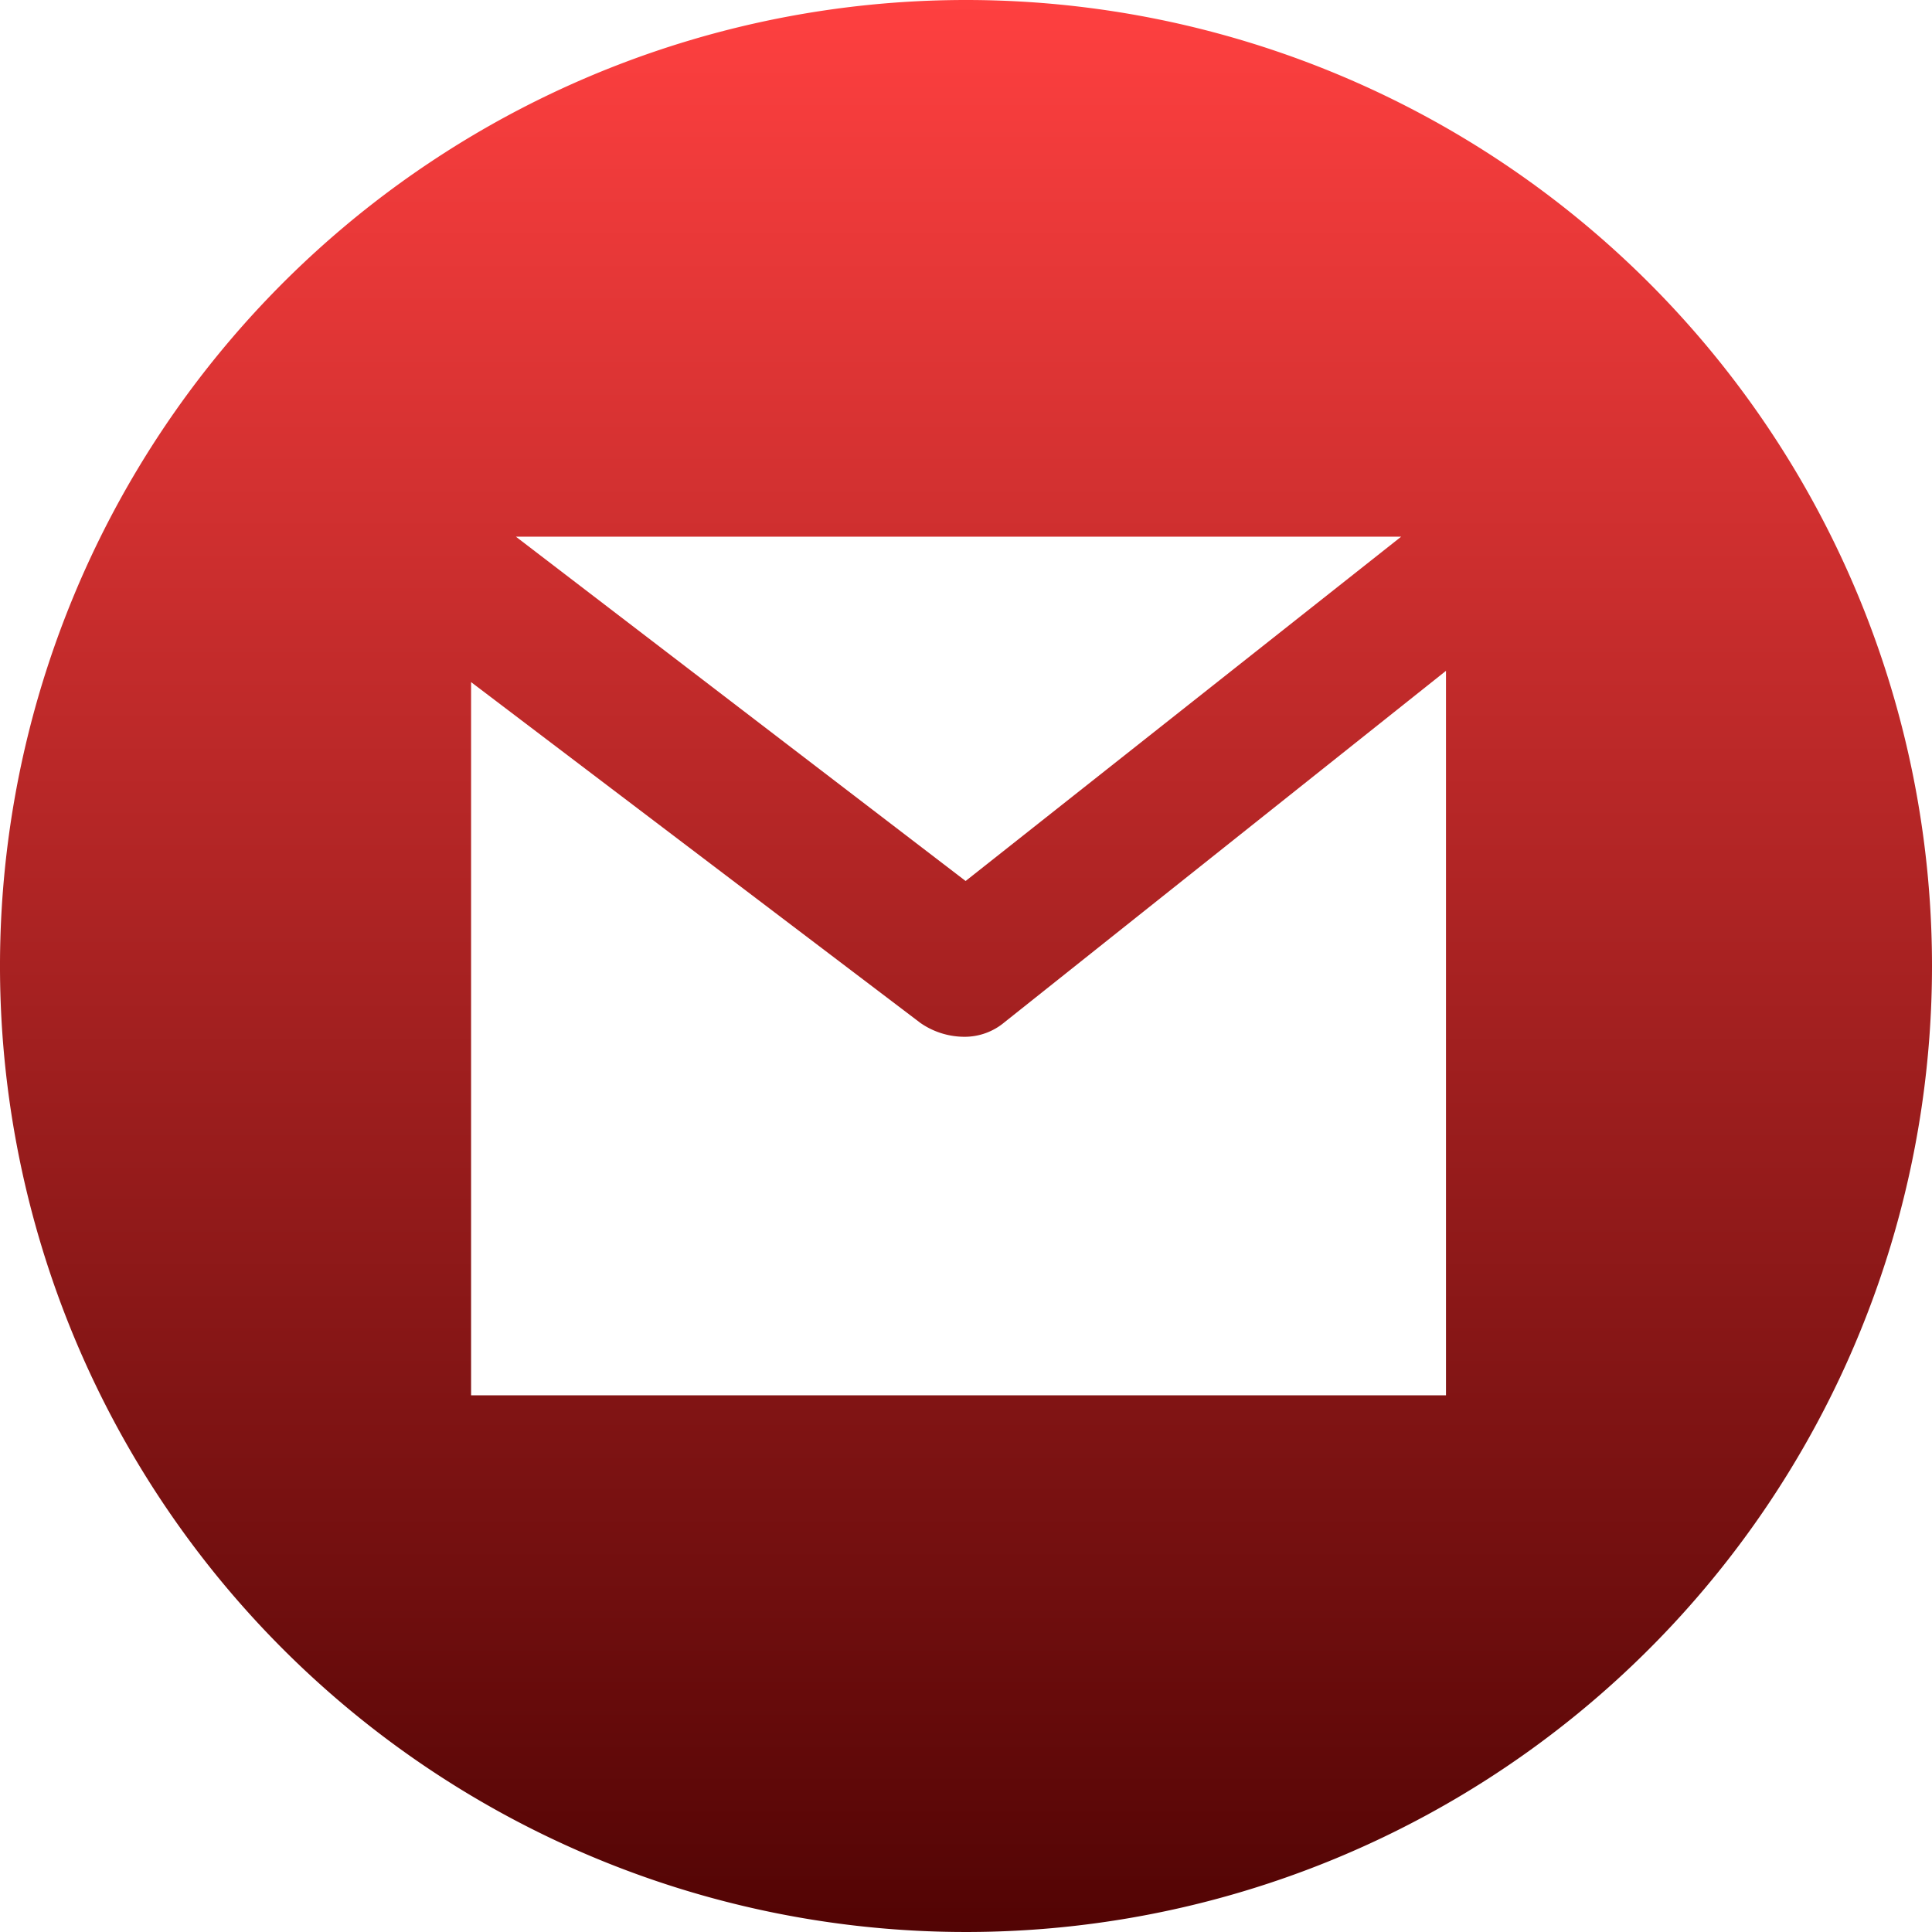 <svg xmlns="http://www.w3.org/2000/svg" xmlns:xlink="http://www.w3.org/1999/xlink" width="36" height="36" viewBox="0 0 36 36">
  <defs>
    <linearGradient id="linear-gradient" x1="0.5" x2="0.5" y2="1.058" gradientUnits="objectBoundingBox">
      <stop offset="0" stop-color="#ff4040"/>
      <stop offset="1" stop-color="#470000"/>
    </linearGradient>
  </defs>
  <path id="gmail_1_" data-name="gmail(1)" d="M18,0A18,18,0,1,0,36,18,18,18,0,0,0,18,0Zm8.109,10-8.116,6.416L9.613,10Zm.835,16H8.778V12.71l8.374,6.352a1.44,1.44,0,0,0,.824.257,1.152,1.152,0,0,0,.739-.269L26.944,12.5Z" fill="url(#linear-gradient)"/>
</svg>
